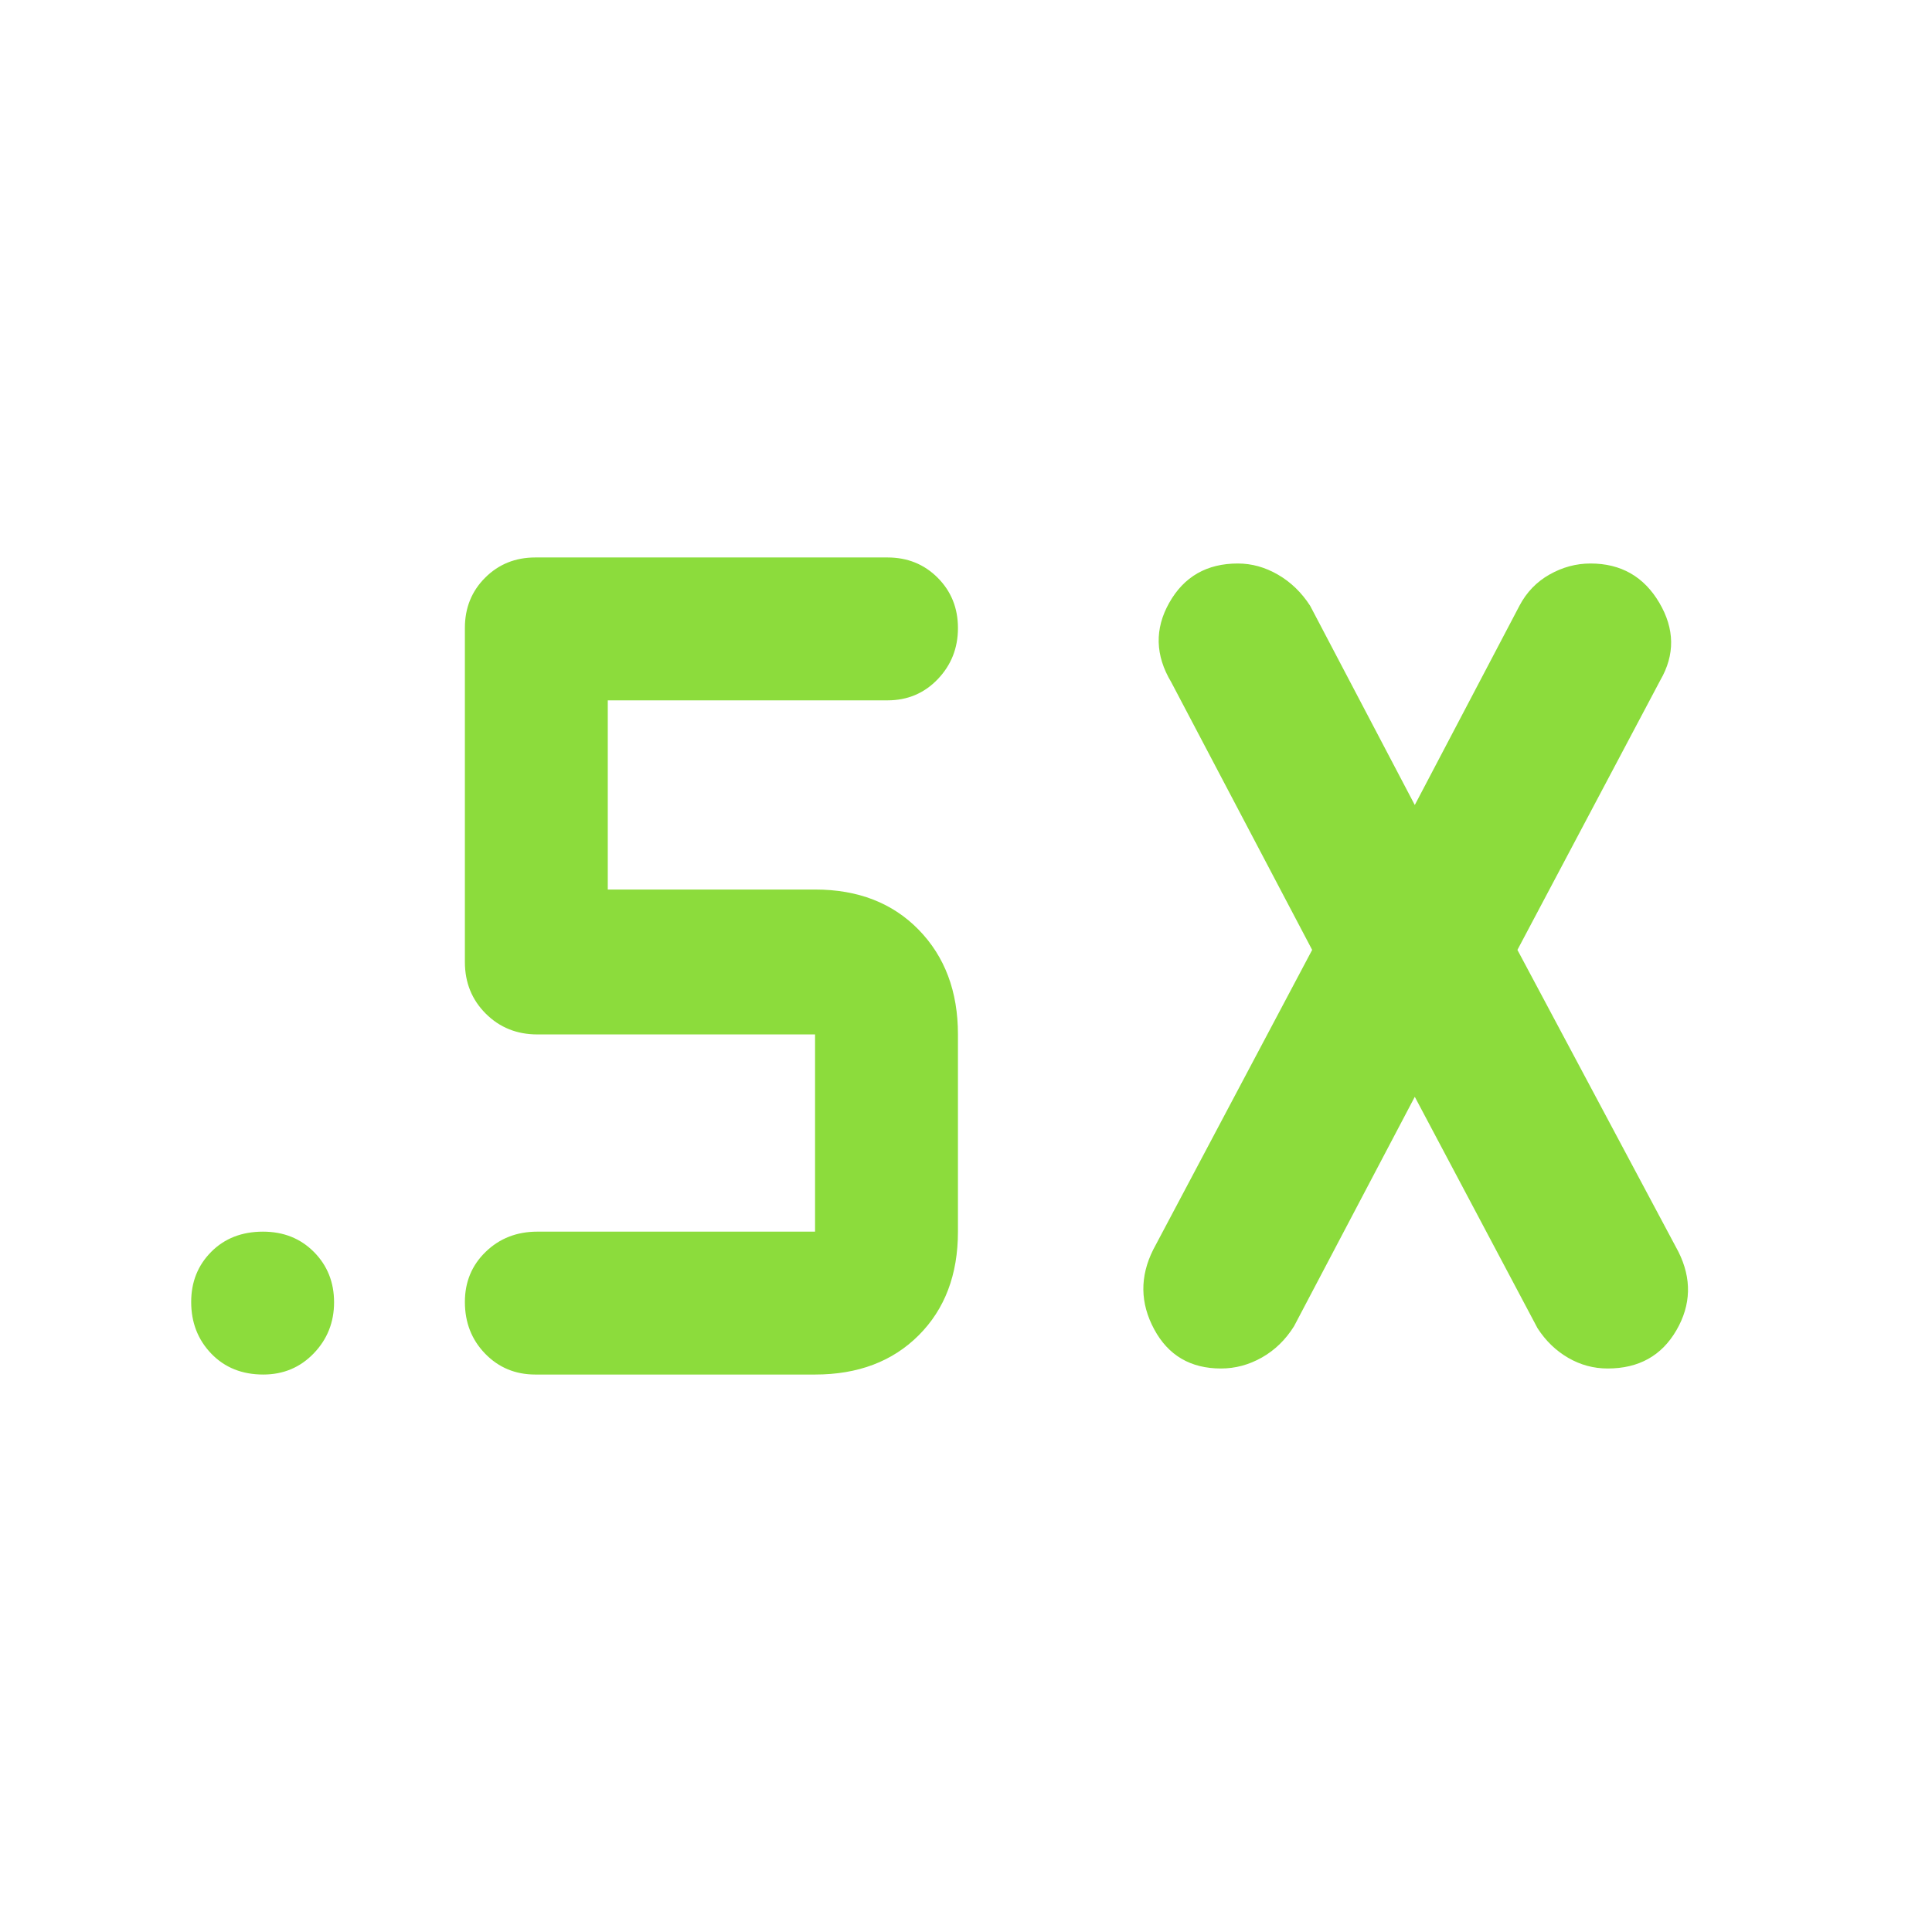 <svg xmlns="http://www.w3.org/2000/svg" height="48" viewBox="0 -960 960 960" width="48"><path fill="rgb(140, 220, 60)" d="m703-415-60 114q-6.29 10.06-15.96 15.53-9.68 5.47-20.35 5.47-22.69 0-33.19-19.5Q563-319 573-339l79-149-70-133q-12-20-1-39.5t34.08-19.5q10.39 0 19.96 5.56 9.58 5.56 15.96 15.44l52 99 52-99q5.29-10.06 14.96-15.53 9.68-5.47 20.35-5.47 22.69 0 34.19 19.5Q836-641 825-622l-71 134 80 150q10 20-1 39t-34.18 19q-10.43 0-19.58-5.29-9.14-5.3-15.24-14.71l-61-115ZM405-277H266q-14.87 0-24.94-10.37Q231-297.74 231-313.07q0-14.91 10.35-24.92Q251.7-348 267-348h138v-98H267q-15.3 0-25.65-10.35Q231-466.7 231-482v-166q0-14.88 10.06-24.94Q251.13-683 266-683h175q14.88 0 24.94 10.09t10.06 25q0 14.91-10.06 25.41T441-612H302v94h103q32 0 51.5 20t19.5 52v98q0 32-19.5 51.5T405-277Zm-274.19 0Q115-277 105-287.37q-10-10.37-10-25.7 0-14.91 9.98-24.92 9.97-10.01 25.7-10.01 15.3 0 25.31 10.09 10.01 10.09 10.01 25t-10.12 25.41Q145.76-277 130.81-277Z"/></svg>